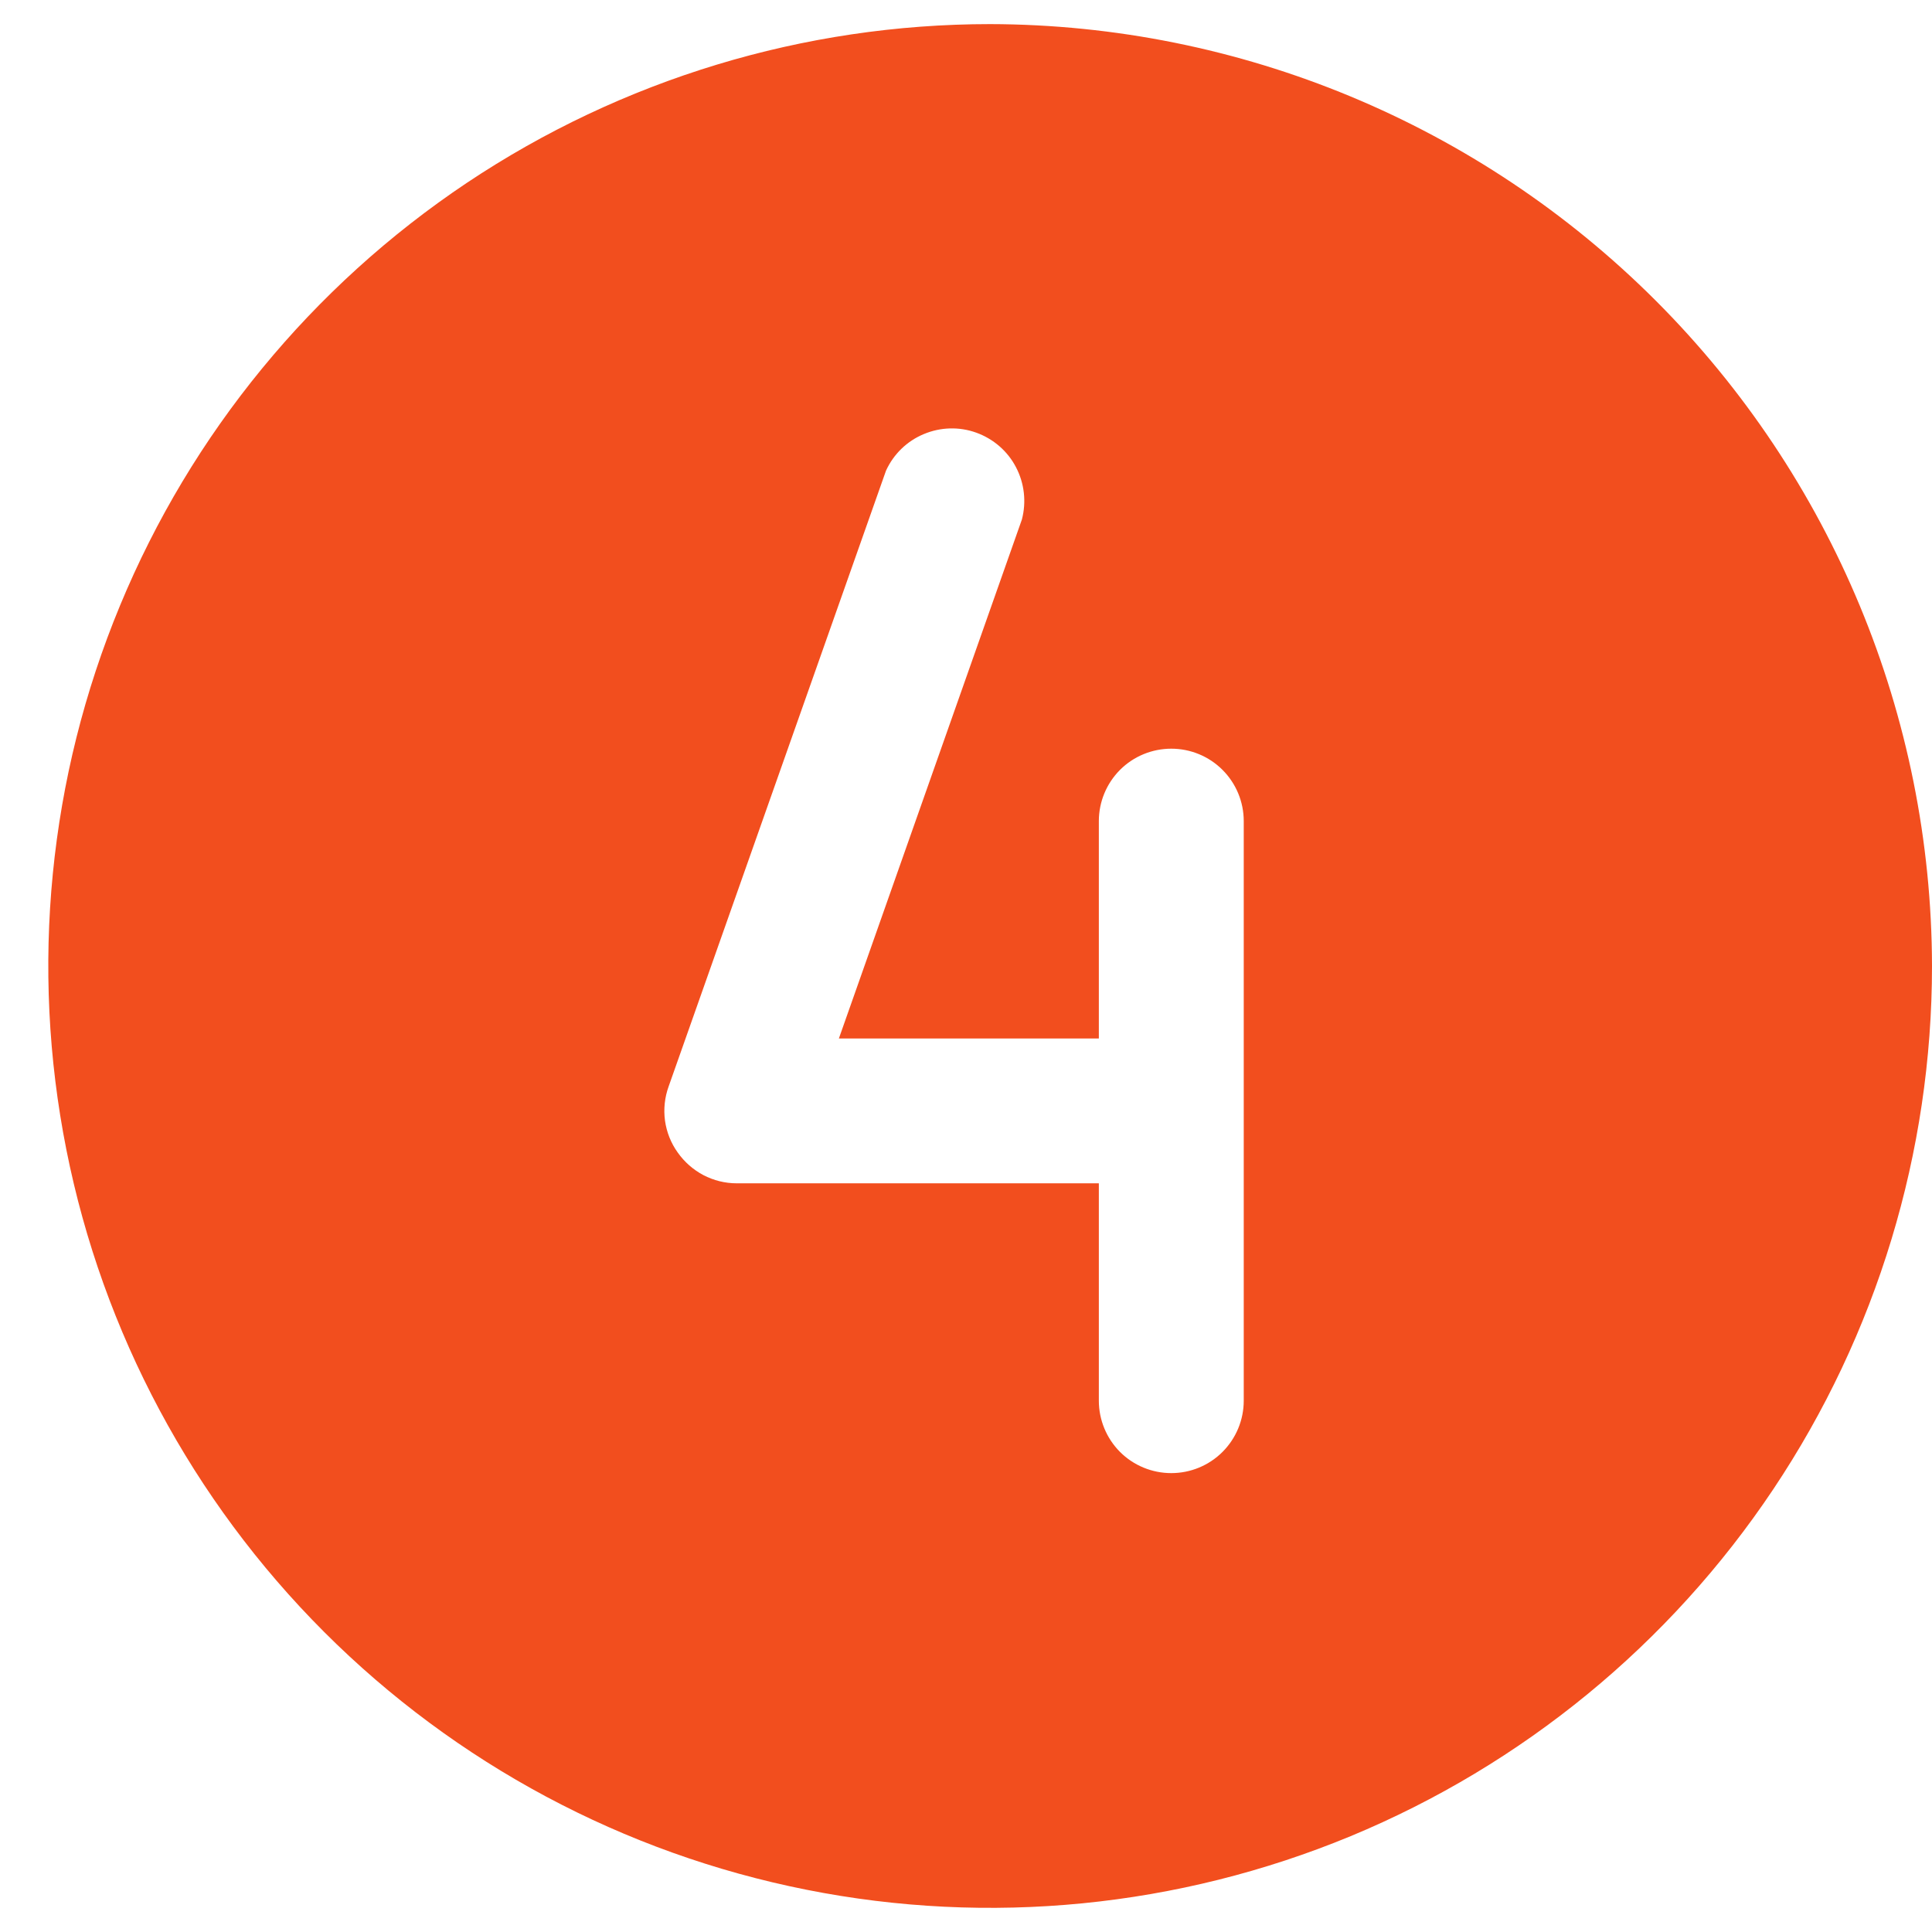 <svg width="25" height="25" viewBox="0 0 25 25" fill="none" xmlns="http://www.w3.org/2000/svg">
<path d="M12.812 0.312C10.402 0.312 8.046 1.027 6.041 2.366C4.037 3.706 2.475 5.609 1.553 7.836C0.63 10.063 0.389 12.514 0.859 14.878C1.329 17.242 2.49 19.413 4.195 21.118C5.899 22.822 8.071 23.983 10.435 24.453C12.799 24.924 15.249 24.682 17.477 23.76C19.703 22.837 21.607 21.275 22.946 19.271C24.285 17.267 25 14.911 25 12.5C24.994 9.27 23.708 6.173 21.424 3.889C19.139 1.605 16.043 0.319 12.812 0.312ZM16.094 18.125C16.094 18.374 15.995 18.612 15.819 18.788C15.643 18.964 15.405 19.062 15.156 19.062C14.908 19.062 14.669 18.964 14.493 18.788C14.318 18.612 14.219 18.374 14.219 18.125V15.312H9.531C9.382 15.312 9.235 15.275 9.102 15.206C8.97 15.136 8.856 15.036 8.77 14.914C8.682 14.792 8.626 14.65 8.605 14.501C8.585 14.352 8.601 14.2 8.652 14.059L11.465 6.09C11.563 5.876 11.737 5.707 11.954 5.617C12.171 5.526 12.413 5.519 12.634 5.599C12.855 5.679 13.039 5.838 13.147 6.046C13.256 6.254 13.283 6.496 13.223 6.723L10.855 13.438H14.219V10.625C14.219 10.376 14.318 10.138 14.493 9.962C14.669 9.786 14.908 9.688 15.156 9.688C15.405 9.688 15.643 9.786 15.819 9.962C15.995 10.138 16.094 10.376 16.094 10.625V18.125Z" fill="#F24E1E"/>
</svg>
